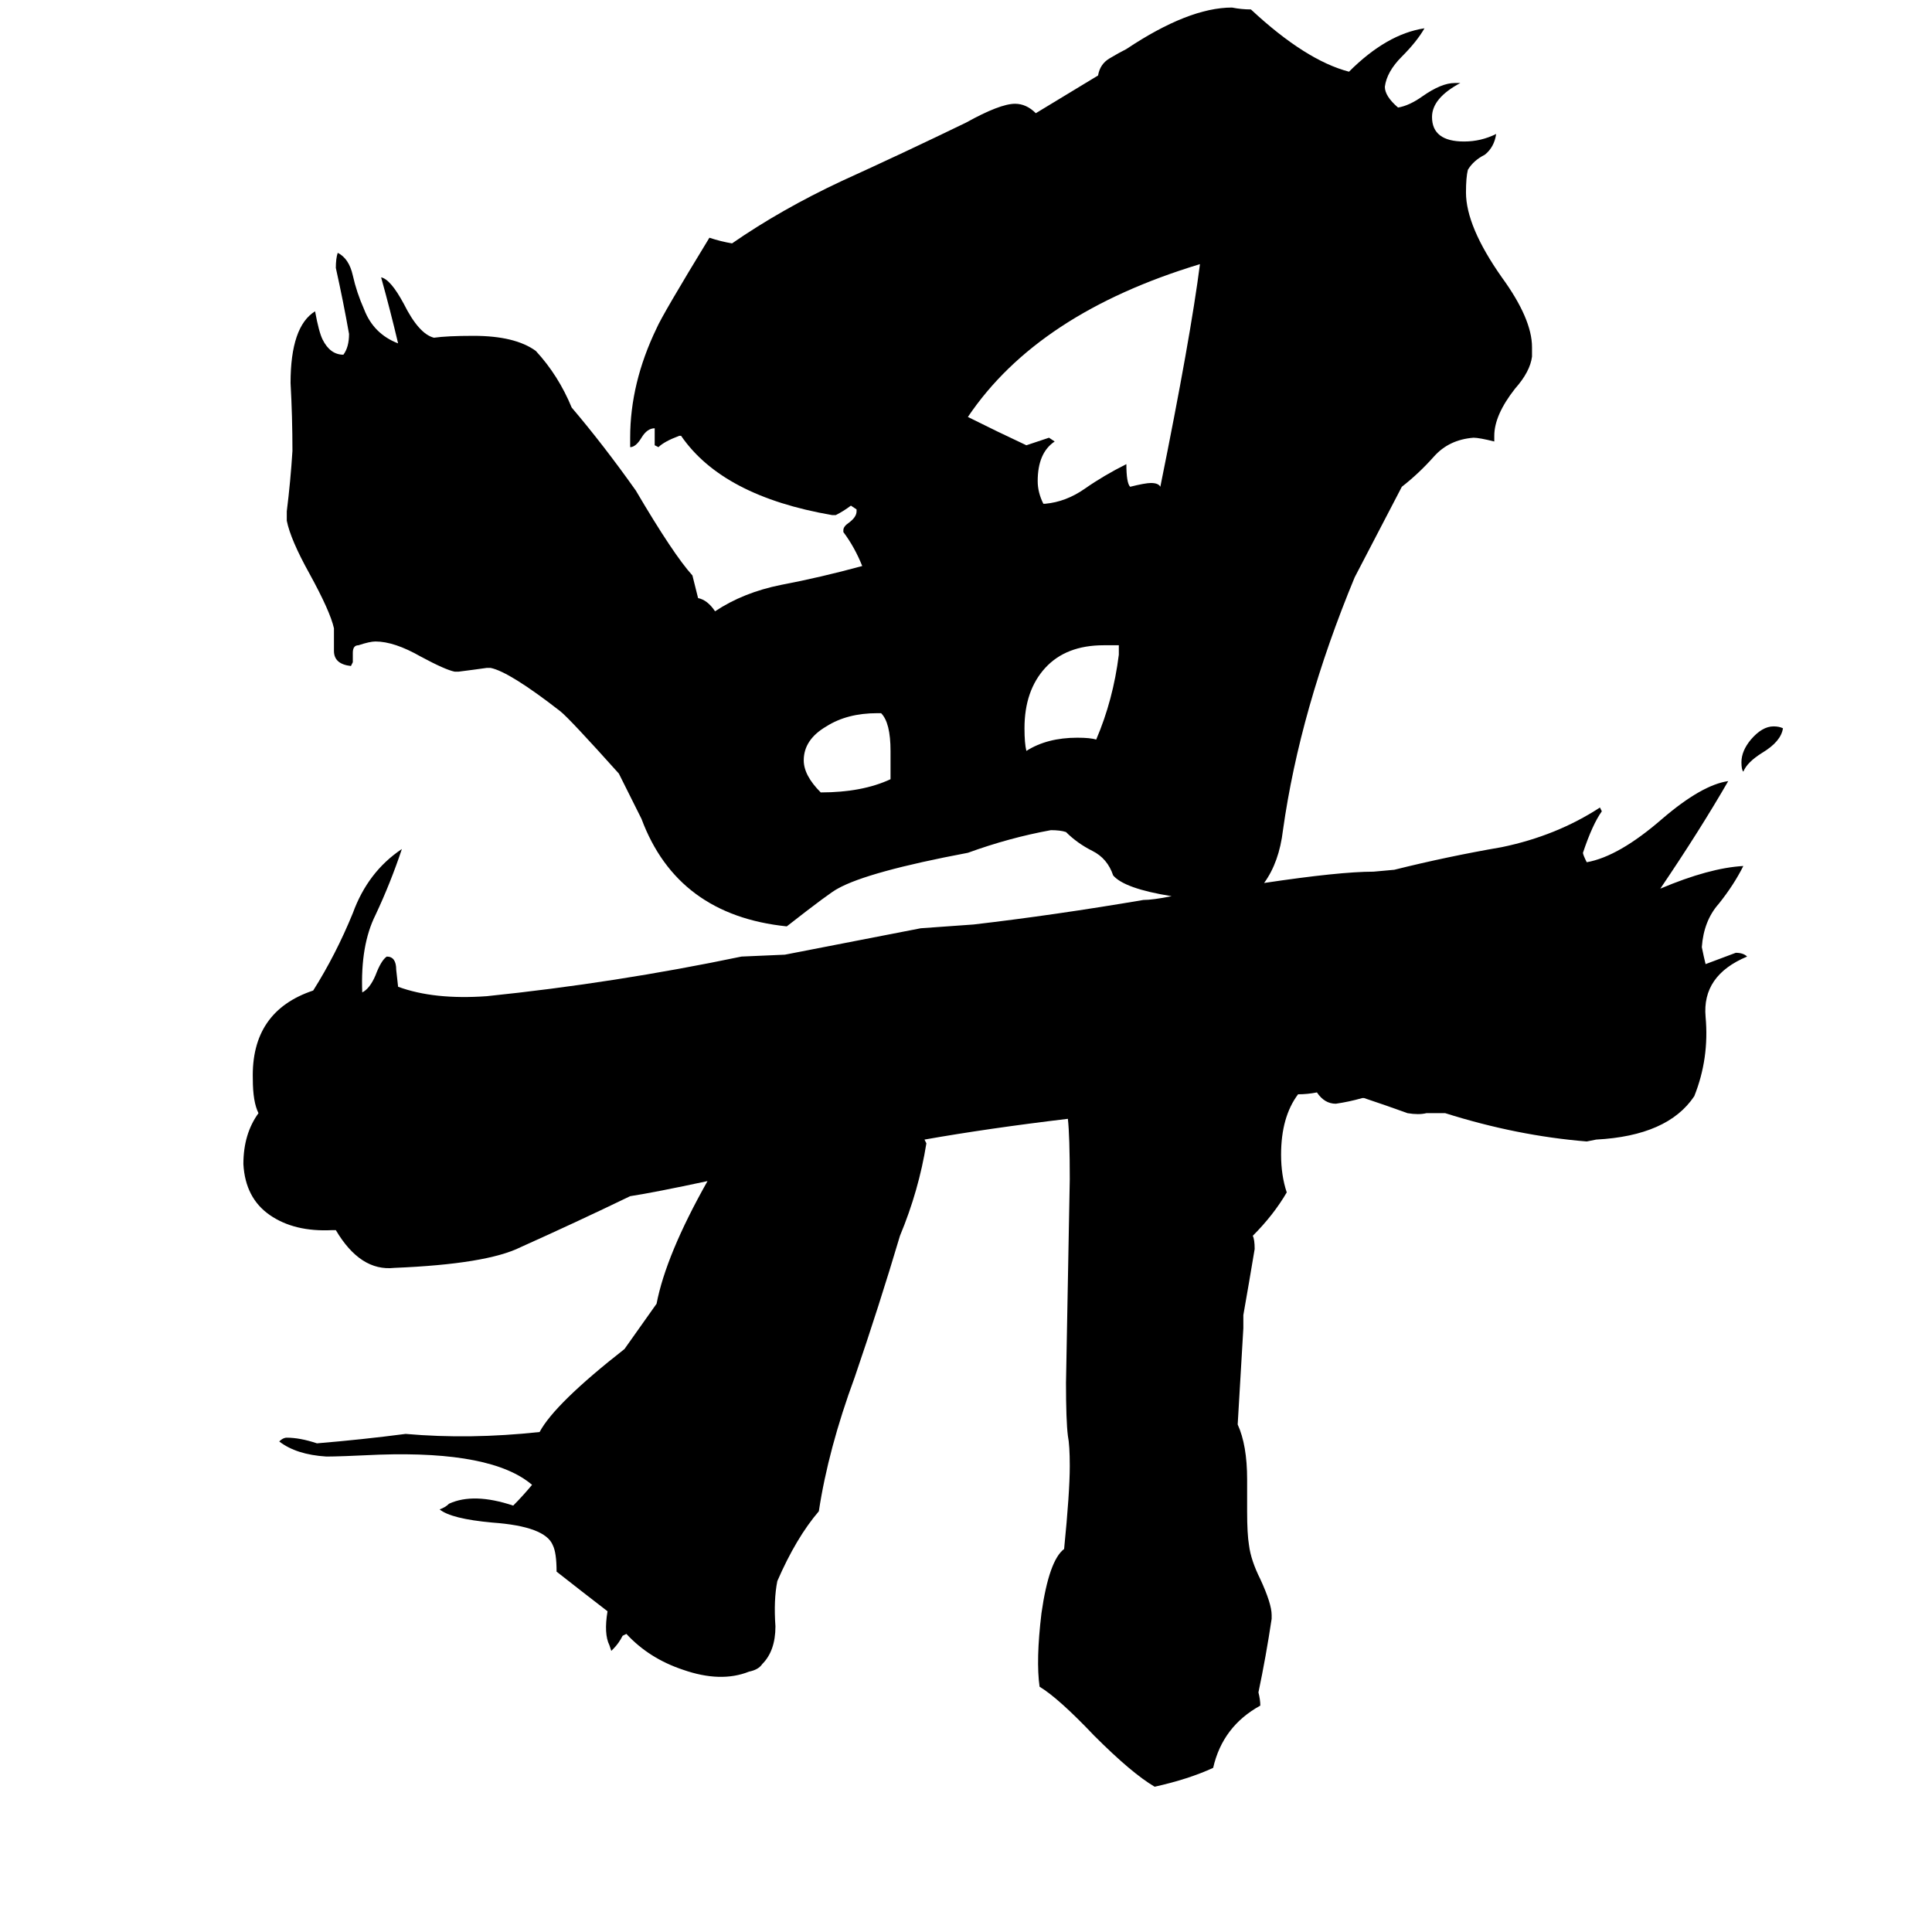 <svg xmlns="http://www.w3.org/2000/svg" viewBox="0 -800 1024 1024">
	<path fill="#000000" d="M472 -387V-402Q472 -417 467 -422H465Q449 -422 438 -415Q426 -408 426 -397Q426 -389 435 -380Q457 -380 472 -387ZM593 -453V-458H585Q565 -458 554 -446Q543 -434 543 -414Q543 -406 544 -402Q555 -409 571 -409Q578 -409 581 -408Q590 -429 593 -453ZM553 -533H554Q565 -534 575 -541Q585 -548 597 -554Q597 -544 599 -542Q607 -544 610 -544Q614 -544 615 -542Q631 -621 636 -660Q550 -634 513 -579Q529 -571 544 -564Q550 -566 556 -568L559 -566Q550 -560 550 -545Q550 -539 553 -533ZM945 -414Q944 -407 934 -401Q926 -396 924 -391Q923 -392 923 -396Q923 -402 928 -408Q934 -415 940 -415Q943 -415 945 -414ZM698 -221Q693 -220 688 -220Q679 -208 679 -188Q679 -177 682 -168Q675 -156 664 -145Q665 -143 665 -138Q662 -120 659 -103V-96L656 -45Q661 -34 661 -16V1Q661 13 662 19Q663 27 668 37Q674 50 674 56V58Q671 78 667 97Q668 101 668 104Q648 115 643 137Q630 143 612 147Q600 140 580 120Q561 100 551 94Q549 80 552 55Q556 27 564 21Q567 -9 567 -23Q567 -34 566 -39Q565 -47 565 -67Q566 -121 567 -175Q567 -198 566 -207Q524 -202 490 -196L491 -194Q487 -169 477 -145Q466 -108 453 -70Q439 -32 434 1Q422 15 412 38Q410 48 411 62Q411 75 404 82Q402 85 397 86Q382 92 362 85Q344 79 332 66L330 67Q328 71 325 74L324 75L323 72Q320 66 322 54Q309 44 295 33Q295 23 293 19Q289 9 261 7Q239 5 233 0Q236 -1 238 -3Q251 -9 272 -2Q277 -7 282 -13Q261 -31 201 -29Q180 -28 173 -28Q157 -29 148 -36Q150 -38 152 -38Q159 -38 168 -35Q192 -37 215 -40Q249 -37 286 -41Q294 -56 331 -85L348 -109Q353 -135 375 -174Q347 -168 334 -166Q305 -152 276 -139Q258 -130 209 -128Q191 -126 178 -148H176Q156 -147 143 -156Q130 -165 129 -183Q129 -199 137 -210Q134 -216 134 -228Q133 -264 166 -275Q178 -294 187 -316Q195 -338 213 -350Q207 -332 199 -315Q191 -299 192 -274Q196 -276 199 -283Q202 -291 205 -293Q210 -293 210 -286L211 -277Q230 -270 258 -272Q326 -279 393 -293L416 -294Q452 -301 488 -308Q502 -309 516 -310Q559 -315 606 -323Q611 -323 621 -325Q596 -329 590 -336Q587 -345 579 -349Q571 -353 565 -359Q562 -360 557 -360Q535 -356 513 -348Q460 -338 444 -329Q440 -327 417 -309Q359 -315 340 -366L328 -390Q302 -419 297 -423Q270 -444 260 -446H258Q251 -445 243 -444H241Q236 -445 223 -452Q209 -460 199 -460Q196 -460 190 -458Q187 -458 187 -454V-449L186 -447Q177 -448 177 -455V-467Q175 -476 164 -496Q154 -514 152 -524V-529Q154 -545 155 -561Q155 -579 154 -597Q154 -627 167 -635Q169 -624 171 -620Q175 -612 182 -612Q185 -616 185 -623Q182 -640 178 -658Q178 -663 179 -666Q185 -663 187 -654Q189 -645 193 -636Q198 -623 211 -618Q207 -635 202 -653Q207 -652 214 -639Q222 -623 230 -621Q237 -622 251 -622Q273 -622 284 -614Q296 -601 303 -584Q320 -564 337 -540Q357 -506 367 -495L370 -483Q375 -482 379 -476Q394 -486 414 -490Q435 -494 457 -500Q453 -510 447 -518V-519Q447 -521 450 -523Q454 -526 454 -529V-530L451 -532Q447 -529 443 -527H441Q383 -537 361 -569H360Q352 -566 349 -563L347 -564V-573Q343 -573 340 -568Q337 -563 334 -563V-568Q334 -597 348 -626Q351 -633 376 -674Q382 -672 388 -671Q414 -689 446 -704Q479 -719 512 -735Q530 -745 538 -745Q544 -745 549 -740L582 -760Q583 -766 588 -769Q593 -772 597 -774Q630 -796 653 -796Q658 -795 663 -795Q692 -768 715 -762Q735 -782 755 -785Q751 -778 743 -770Q735 -762 734 -754Q734 -749 741 -743Q747 -744 754 -749Q764 -756 771 -756H774Q759 -748 759 -738Q759 -725 776 -725Q785 -725 793 -729Q792 -722 787 -718Q781 -715 778 -710Q777 -706 777 -698Q777 -680 796 -653Q812 -631 812 -616V-611Q811 -603 803 -594Q792 -580 792 -569V-566Q784 -568 781 -568Q768 -567 760 -558Q752 -549 743 -542L718 -494Q689 -424 680 -360Q678 -343 670 -332Q710 -338 728 -338L739 -339Q767 -346 796 -351Q825 -357 848 -372L849 -370Q844 -363 839 -348Q839 -347 841 -343Q858 -346 881 -366Q902 -384 916 -386Q901 -360 880 -329Q906 -340 924 -341Q919 -331 911 -321Q903 -312 902 -298Q903 -293 904 -289Q912 -292 920 -295Q924 -295 926 -293Q902 -283 904 -261Q906 -239 898 -219Q884 -198 846 -196L841 -195Q804 -198 766 -210H756Q752 -209 746 -210Q735 -214 723 -218H722Q715 -216 708 -215Q702 -215 698 -221Z"/>
</svg>